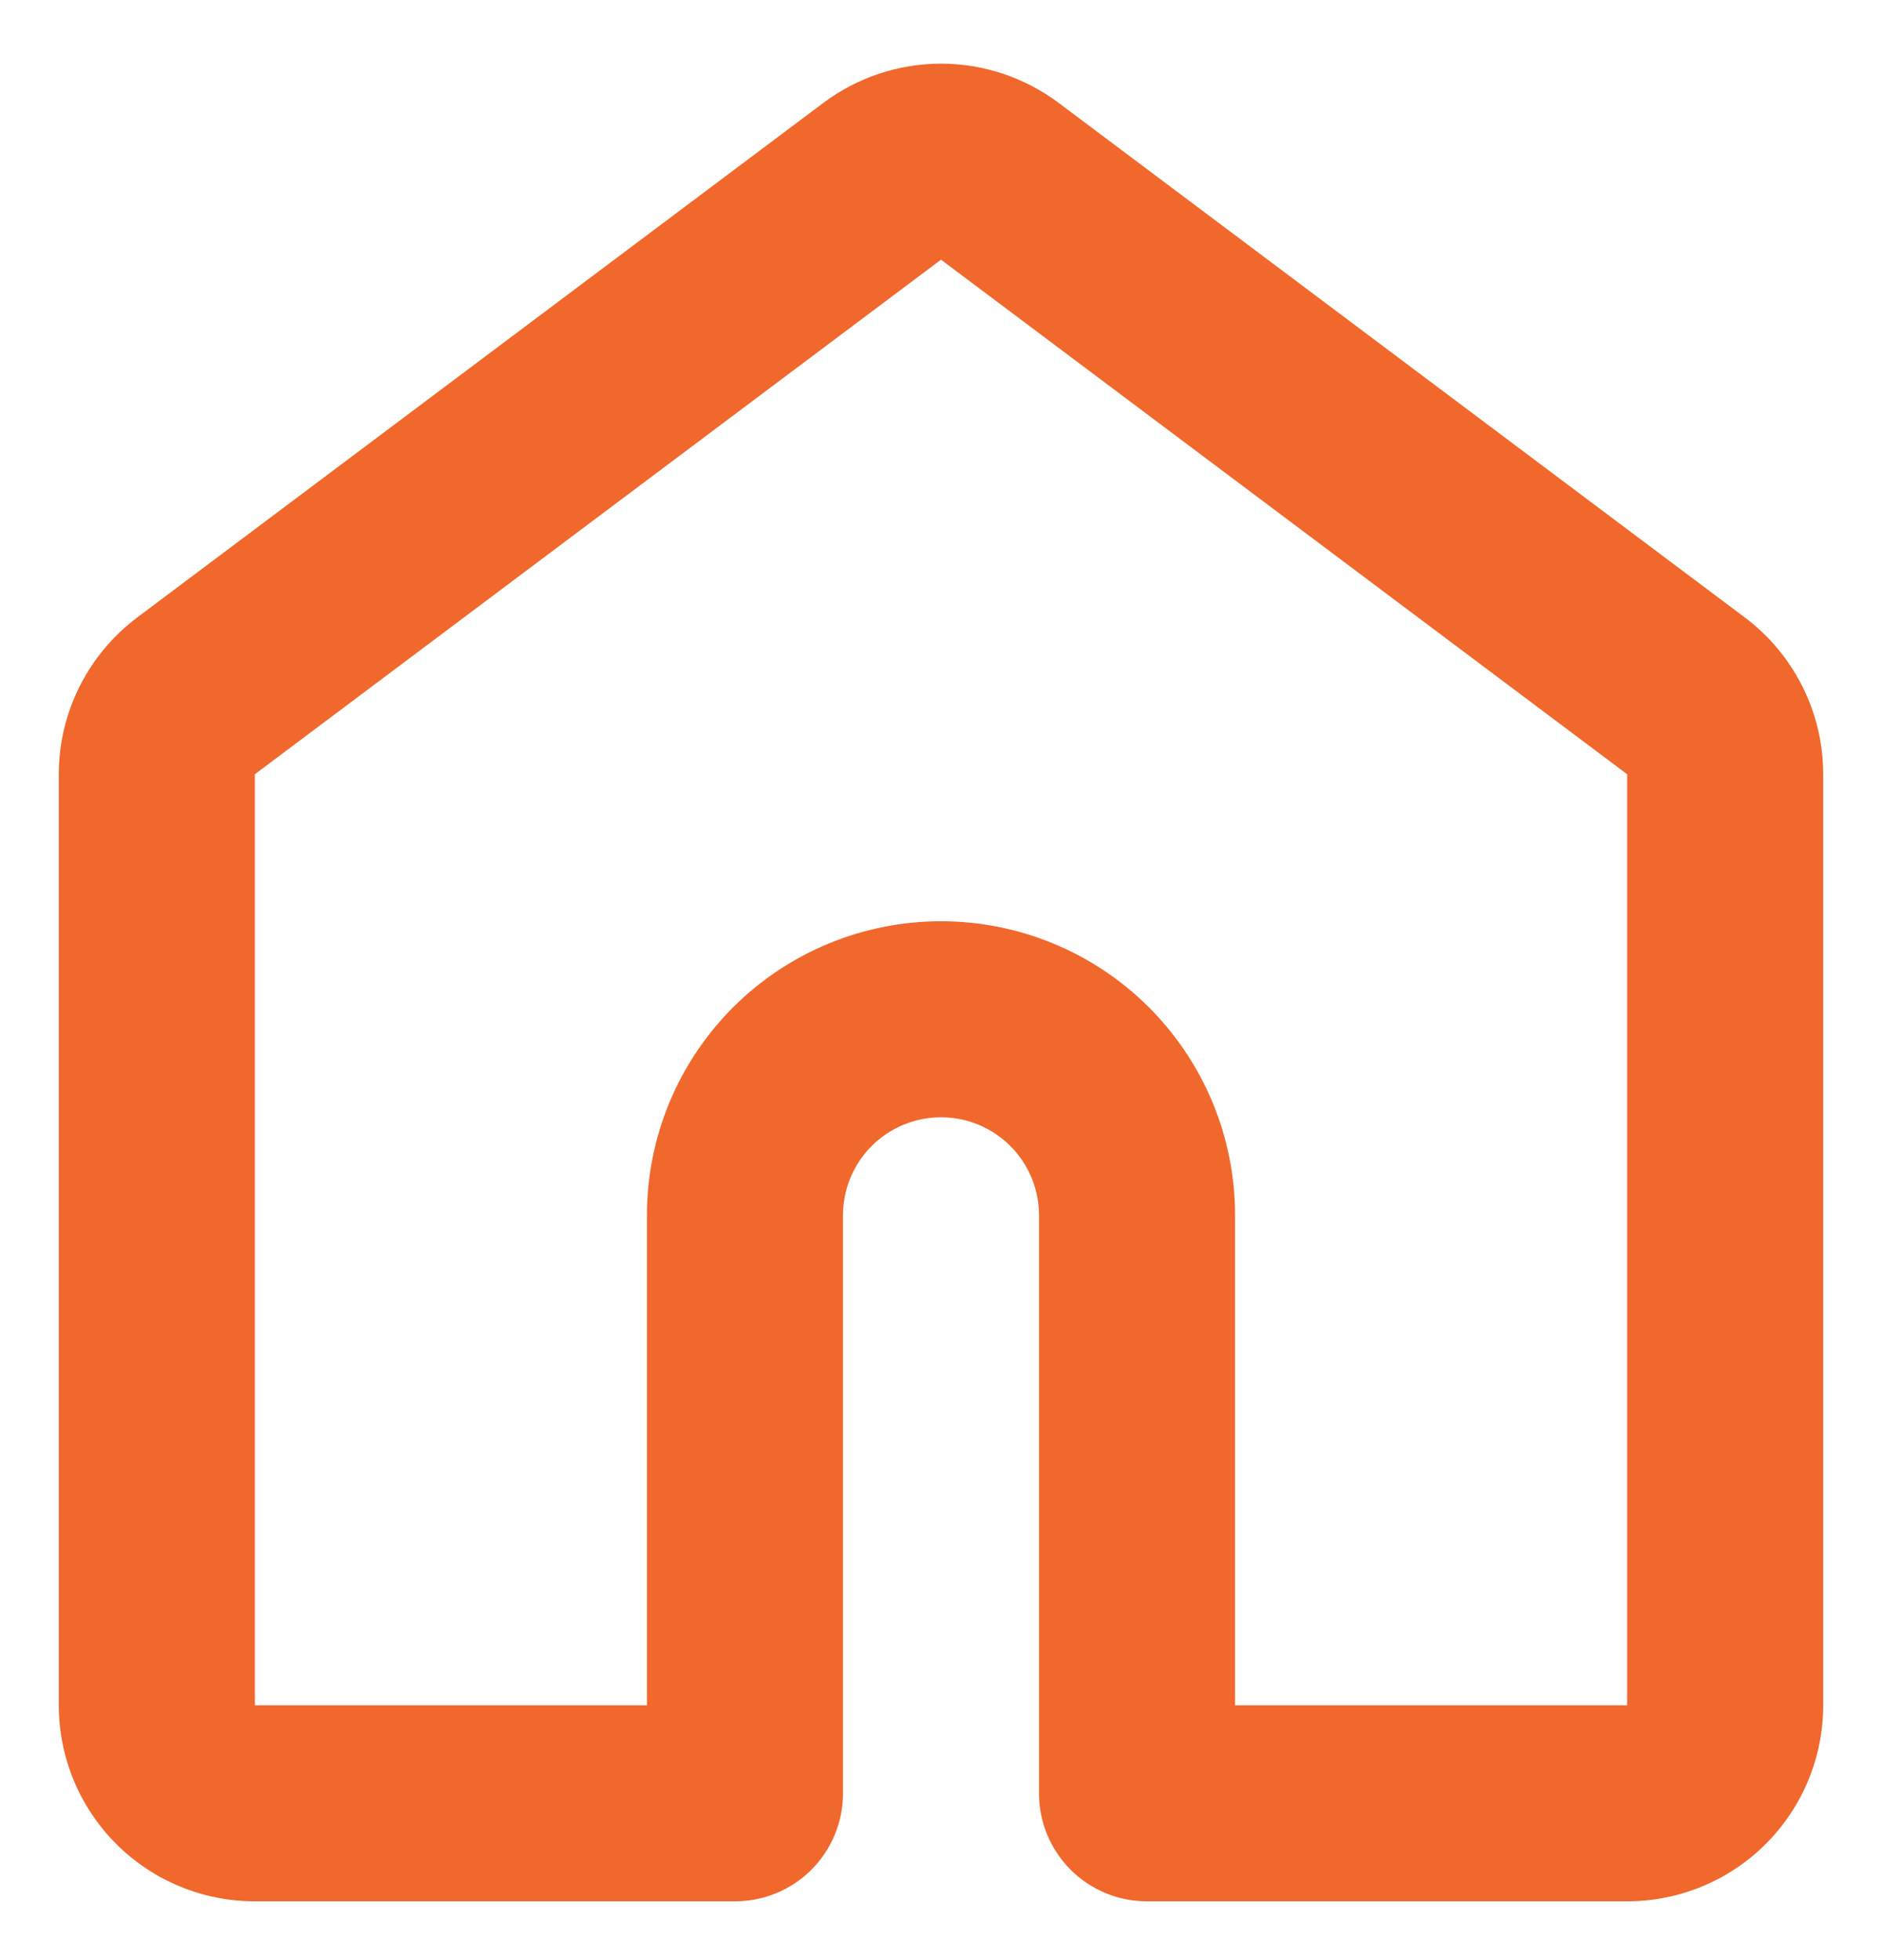 <svg width="24" height="25" viewBox="0 0 24 25" fill="none" xmlns="http://www.w3.org/2000/svg">
<path fill-rule="evenodd" clip-rule="evenodd" d="M10.5 1.312C10.933 0.988 11.459 0.812 12 0.812C12.541 0.812 13.067 0.988 13.5 1.312L22.25 7.875C22.561 8.108 22.812 8.41 22.986 8.757C23.16 9.104 23.25 9.487 23.25 9.875V21.75C23.25 22.413 22.987 23.049 22.518 23.518C22.049 23.987 21.413 24.25 20.75 24.25H14.625C14.26 24.25 13.911 24.105 13.653 23.847C13.395 23.589 13.25 23.24 13.25 22.875V15.5C13.25 15.168 13.118 14.851 12.884 14.616C12.649 14.382 12.332 14.25 12 14.25C11.668 14.25 11.351 14.382 11.116 14.616C10.882 14.851 10.75 15.168 10.75 15.5V22.875C10.75 23.056 10.714 23.234 10.645 23.401C10.576 23.568 10.475 23.72 10.347 23.847C10.22 23.975 10.068 24.076 9.901 24.145C9.734 24.214 9.556 24.25 9.375 24.25H3.25C2.587 24.25 1.951 23.987 1.482 23.518C1.013 23.049 0.75 22.413 0.75 21.75V9.875C0.75 9.487 0.84 9.104 1.014 8.757C1.188 8.41 1.44 8.108 1.75 7.875L10.5 1.312ZM12 3.312L3.25 9.875V21.75H8.25V15.5C8.25 14.505 8.645 13.552 9.348 12.848C10.052 12.145 11.005 11.75 12 11.75C12.995 11.75 13.948 12.145 14.652 12.848C15.355 13.552 15.75 14.505 15.75 15.5V21.75H20.75V9.875L12 3.312Z" fill="#F0682C"/>
</svg>
